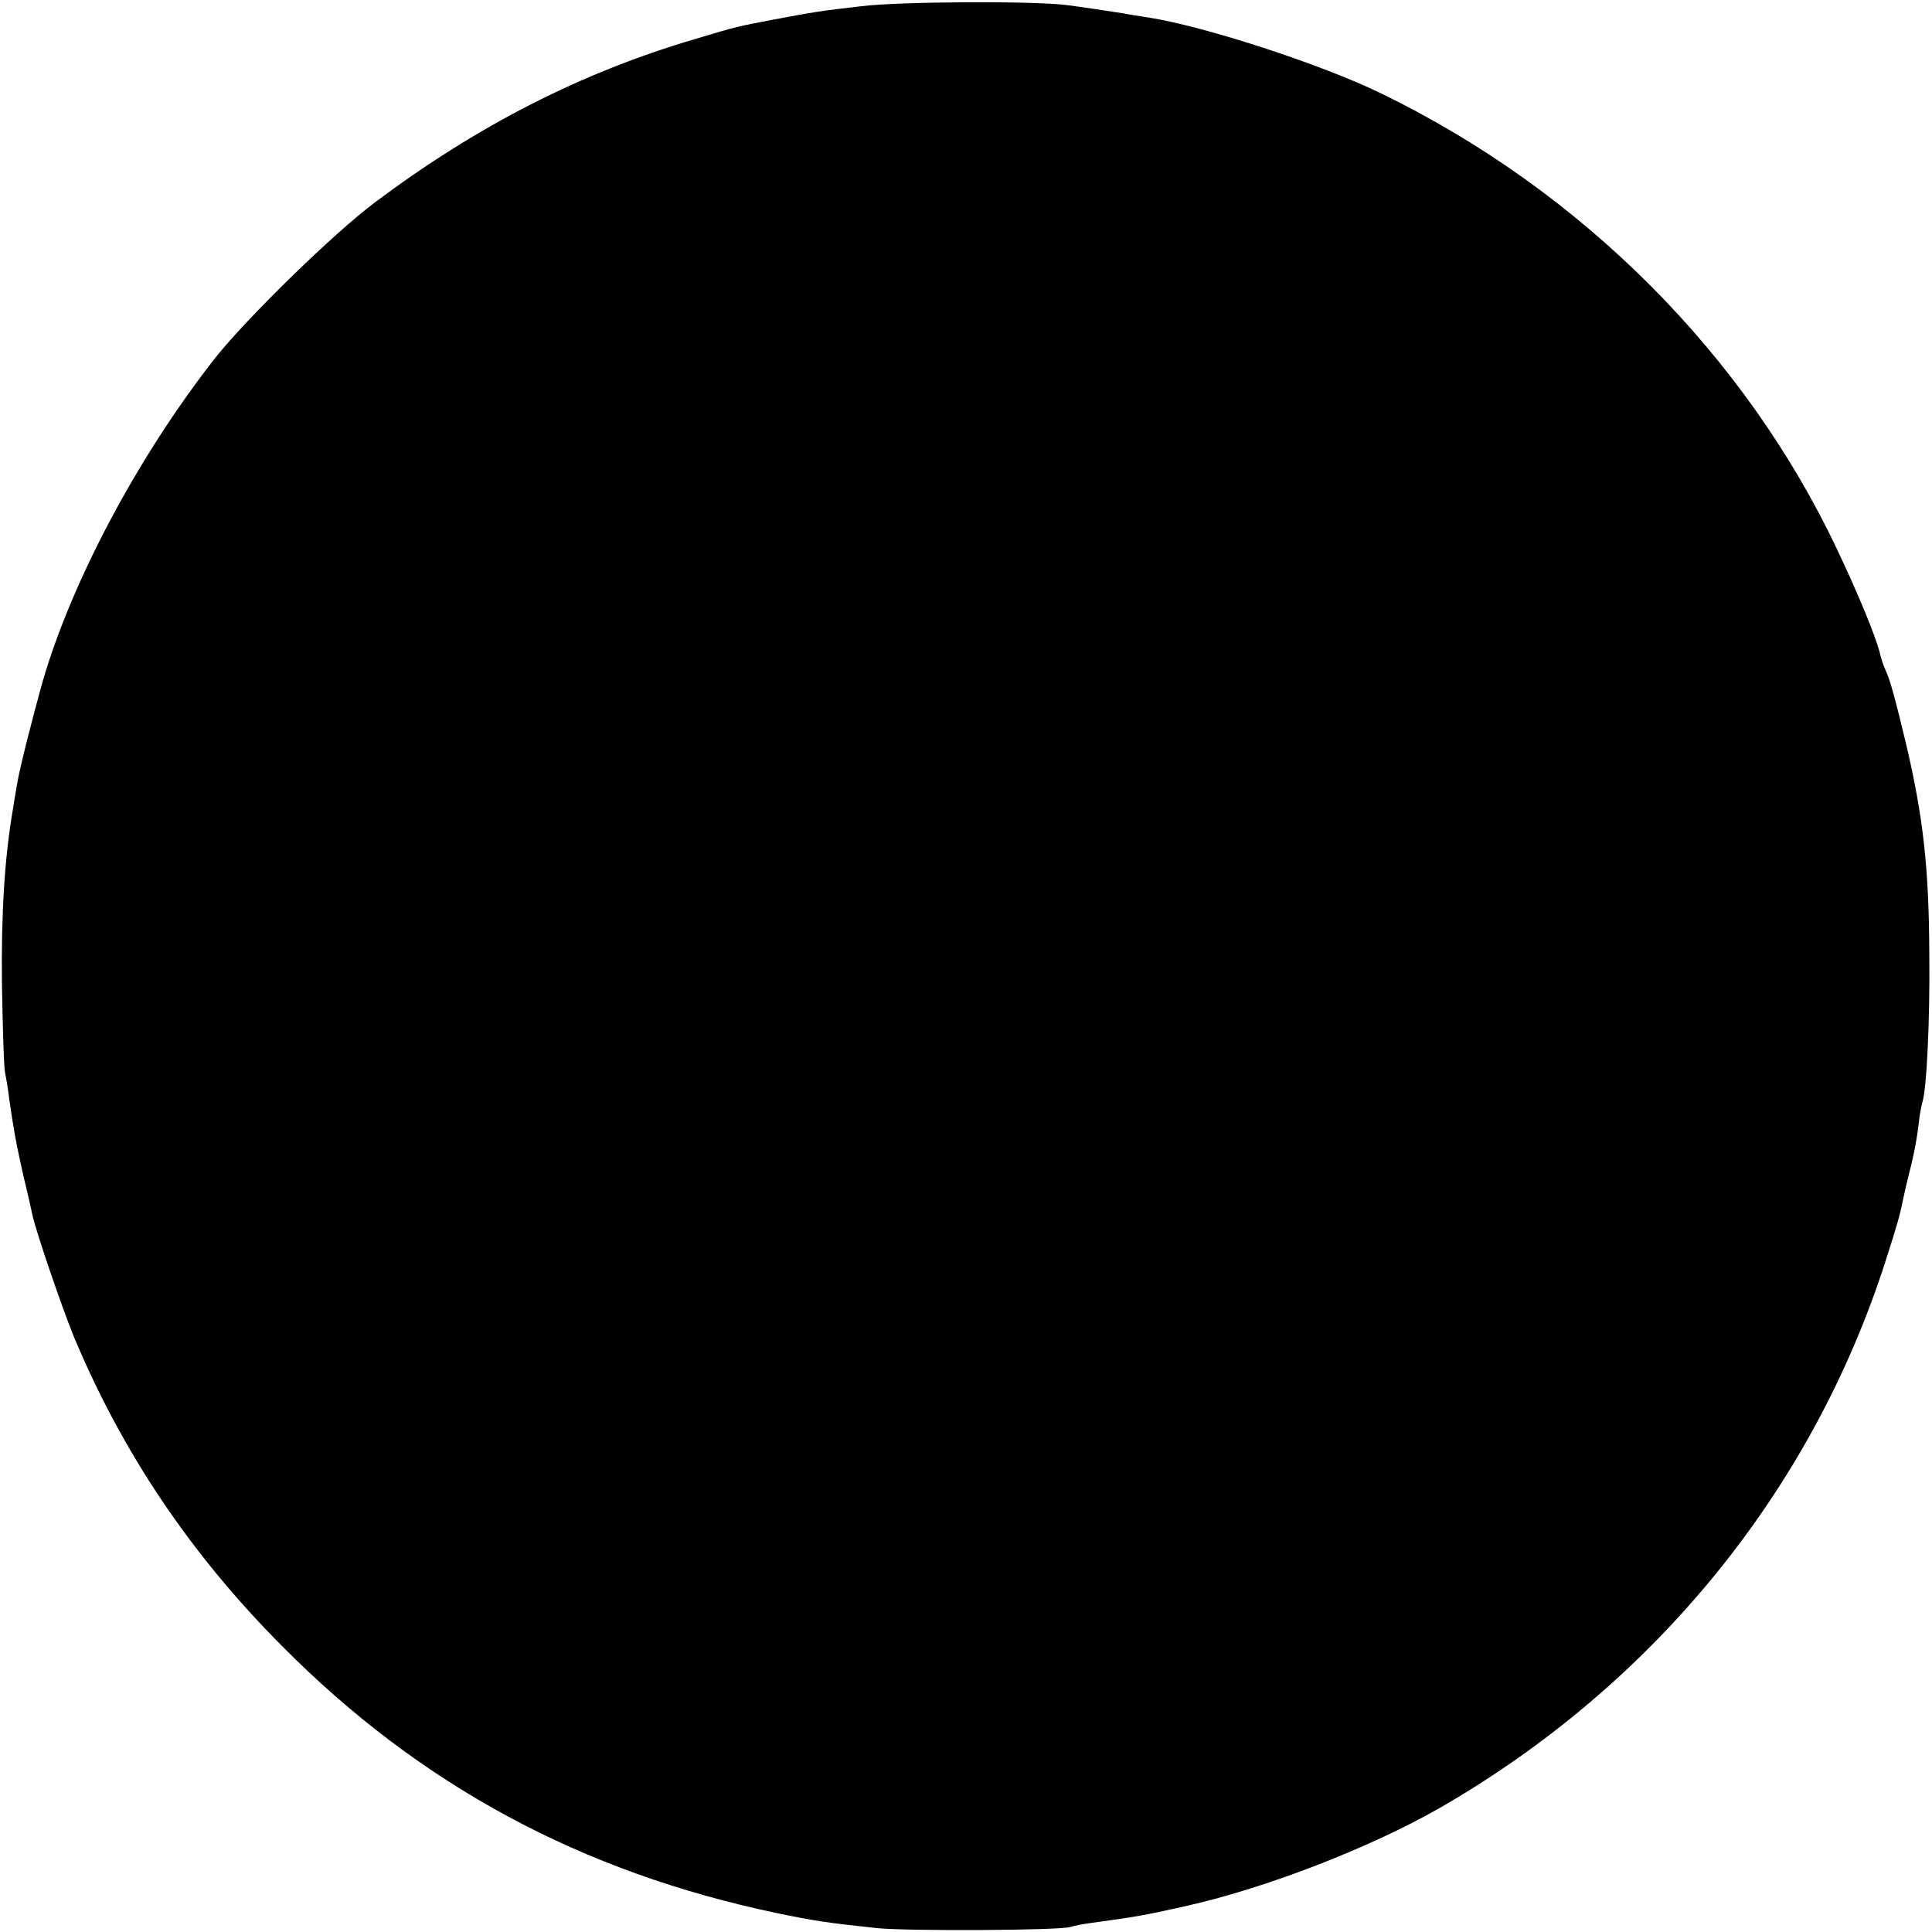 <?xml version="1.0" standalone="no"?>
<!DOCTYPE svg PUBLIC "-//W3C//DTD SVG 20010904//EN"
 "http://www.w3.org/TR/2001/REC-SVG-20010904/DTD/svg10.dtd">
<svg version="1.0" xmlns="http://www.w3.org/2000/svg"
 width="500pt" height="500pt" viewBox="0 0 500 500"
 preserveAspectRatio="xMidYMid meet">
<g transform="translate(0,500) scale(0.1,-0.1)"
fill="#000000" stroke="none">
<path d="M2230 4984 c-106 -12 -129 -16 -230 -35 -89 -17 -92 -17 -201 -50
-296 -87 -565 -225 -829 -423 -108 -81 -329 -297 -412 -401 -198 -252 -372
-577 -448 -840 -26 -93 -59 -223 -65 -260 -4 -22 -9 -52 -11 -66 -22 -127 -31
-269 -29 -454 2 -115 5 -219 8 -230 2 -11 8 -42 11 -70 12 -82 16 -106 37
-200 12 -49 22 -94 23 -100 10 -45 76 -238 107 -314 125 -299 301 -562 539
-801 358 -361 775 -585 1280 -691 97 -20 128 -25 260 -39 80 -8 475 -6 500 3
8 3 34 8 58 11 109 15 134 19 236 42 209 46 482 152 662 255 554 319 963 820
1154 1416 31 97 36 114 46 163 3 14 9 41 14 60 12 46 20 86 26 135 2 22 7 45
9 52 11 33 20 209 18 388 -1 220 -16 351 -59 535 -28 117 -42 170 -54 195 -5
11 -12 31 -15 45 -12 47 -57 155 -111 269 -239 504 -660 926 -1177 1178 -155
76 -462 176 -607 198 -25 4 -52 8 -60 10 -38 6 -118 18 -150 22 -90 11 -434 9
-530 -3z"/>
</g>
</svg>
